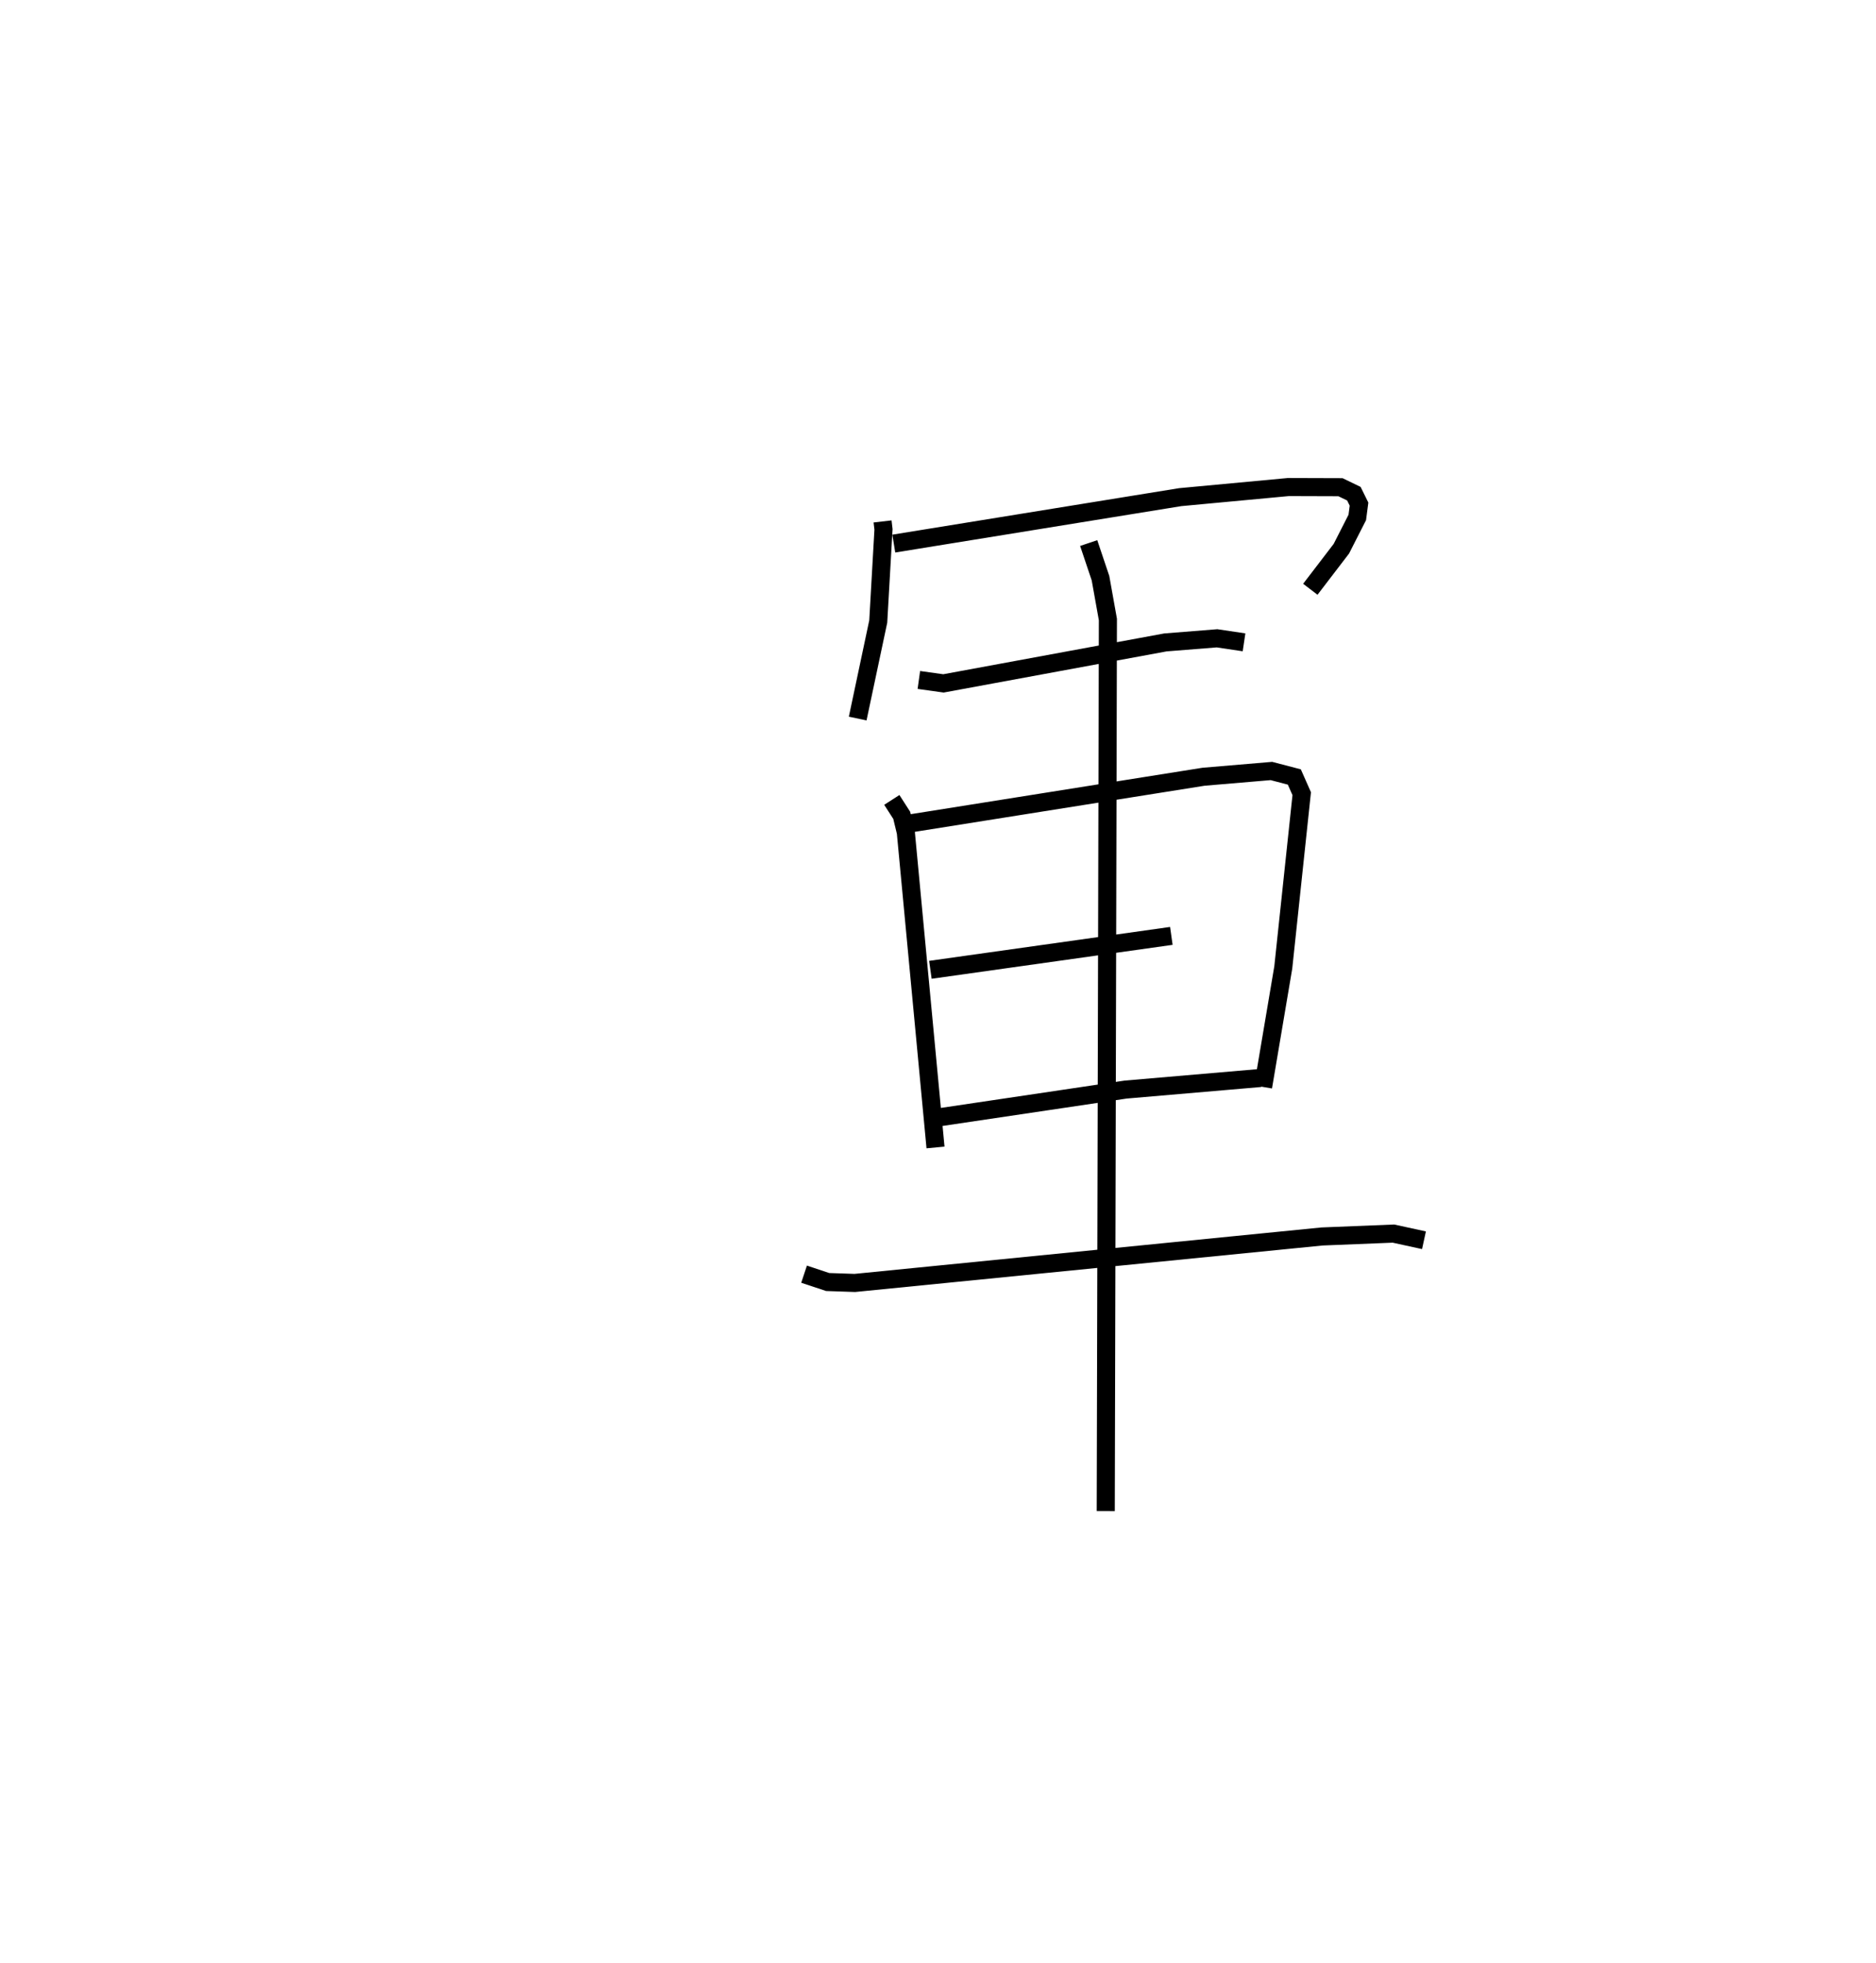 <?xml version="1.0" encoding="utf-8" ?>
<svg baseProfile="full" height="108.575" version="1.1" width="103.76" xmlns="http://www.w3.org/2000/svg" xmlns:ev="http://www.w3.org/2001/xml-events" xmlns:xlink="http://www.w3.org/1999/xlink"><defs /><rect fill="white" height="108.575" width="103.76" x="0" y="0" /><path d="M25,25 m0.0,0.0 m23.814,3.841 l0.051,0.44 -0.29,5.094 l-1.137,5.368 m1.997,-9.677 l15.839,-2.568 5.985,-0.559 l2.881,0.009 0.741,0.358 l0.285,0.578 -0.096,0.736 l-0.88,1.729 -1.717,2.244 m-21.652,5.016 l1.361,0.19 12.274,-2.266 l2.856,-0.228 1.494,0.223 m-19.481,8.716 l0.548,0.852 0.227,0.94 l1.642,17.431 m-1.302,-17.939 l16.129,-2.566 3.751,-0.318 l1.268,0.331 0.409,0.925 l-1.02,9.609 -1.117,6.611 m-18.401,-6.479 l13.327,-1.876 m-13.405,10.118 l10.876,-1.618 7.457,-0.641 m-25.241,10.851 l1.305,0.434 1.501,0.051 l25.844,-2.57 3.948,-0.159 l1.688,0.368 m-18.544,-38.562 l0.653,1.945 0.409,2.284 l-0.119,49.31 " fill="none" stroke="black" stroke-width="1" /></svg>